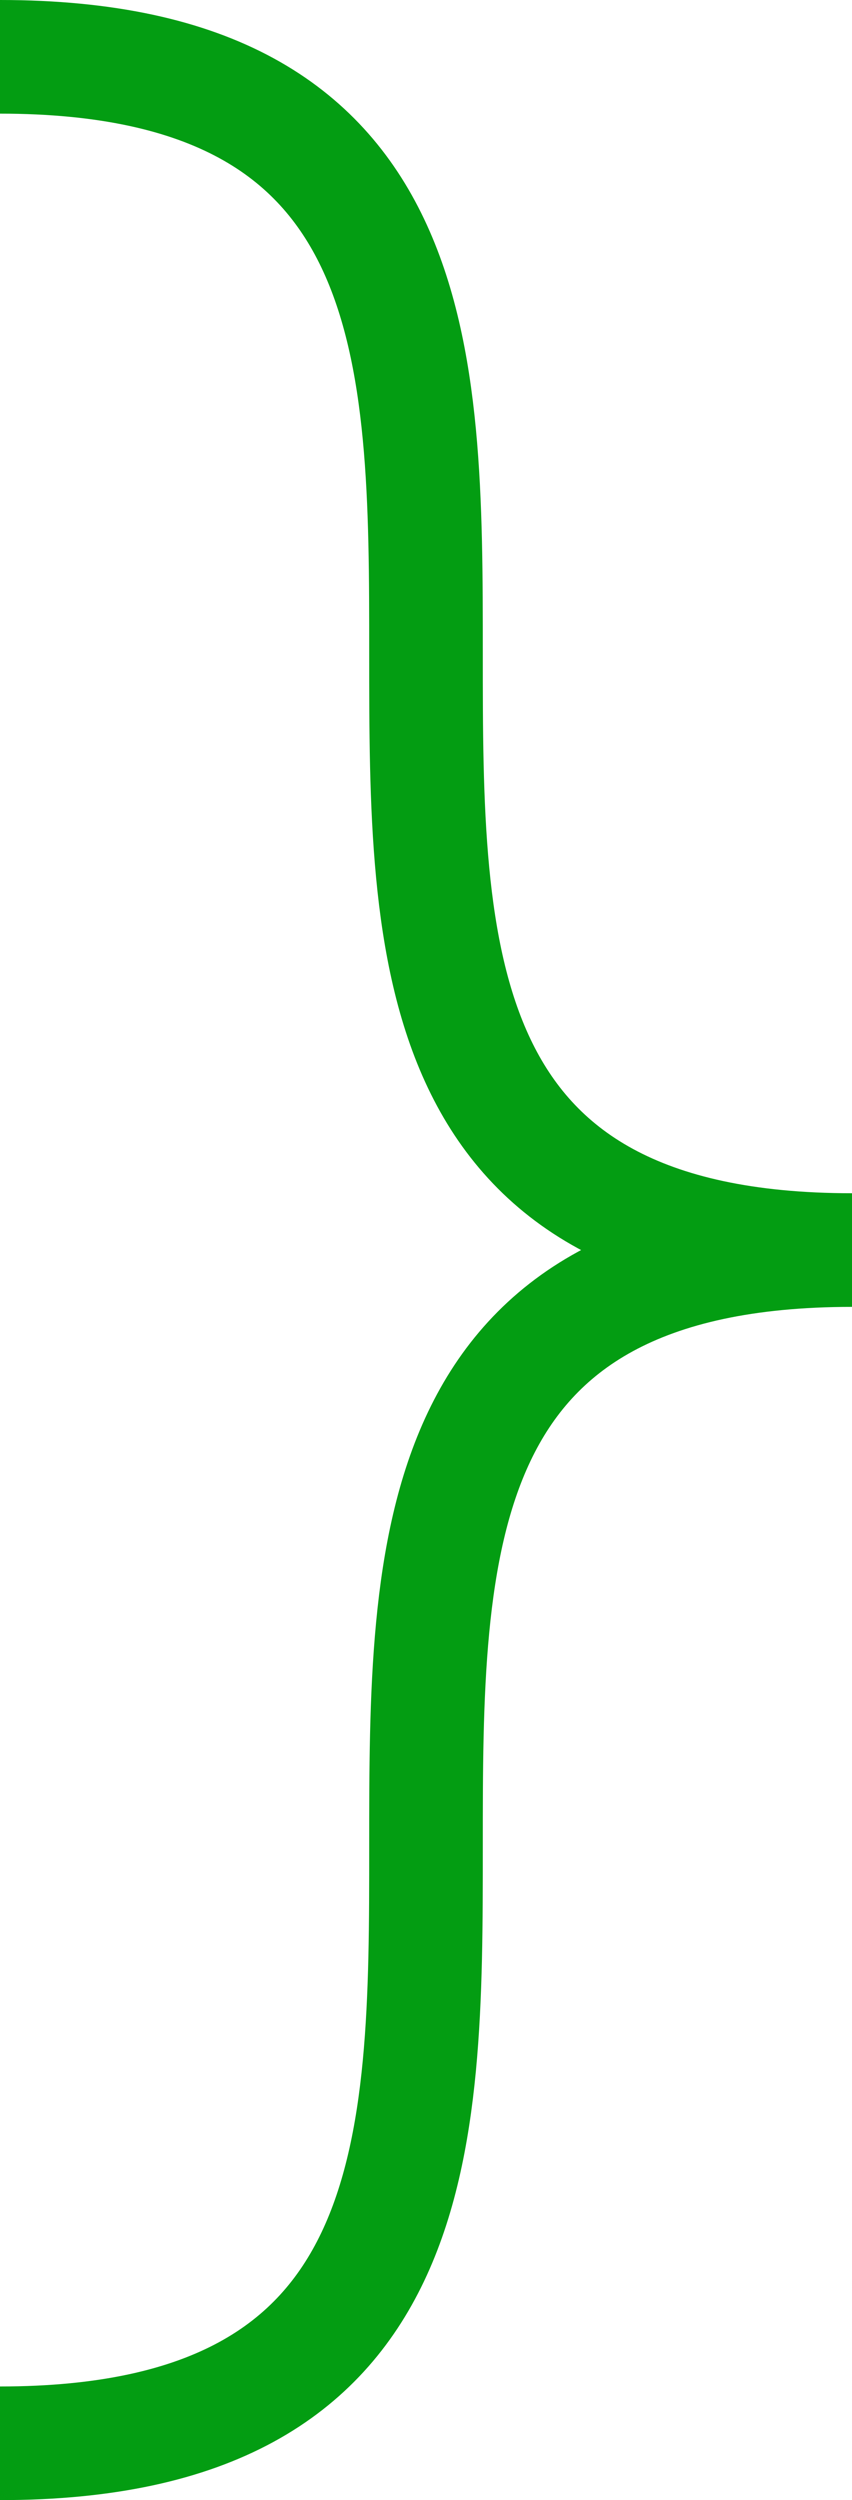 ﻿<?xml version="1.0" encoding="utf-8"?>
<svg version="1.1" xmlns:xlink="http://www.w3.org/1999/xlink" width="15px" height="44px" xmlns="http://www.w3.org/2000/svg">
  <g transform="matrix(1 0 0 1 -523 -488 )">
    <path d="M 523 489  C 538 489  523 510  538 510  M 538 510  C 523 510  538 531  523 531  " stroke-width="2" stroke="#039d12" fill="none" />
  </g>
</svg>